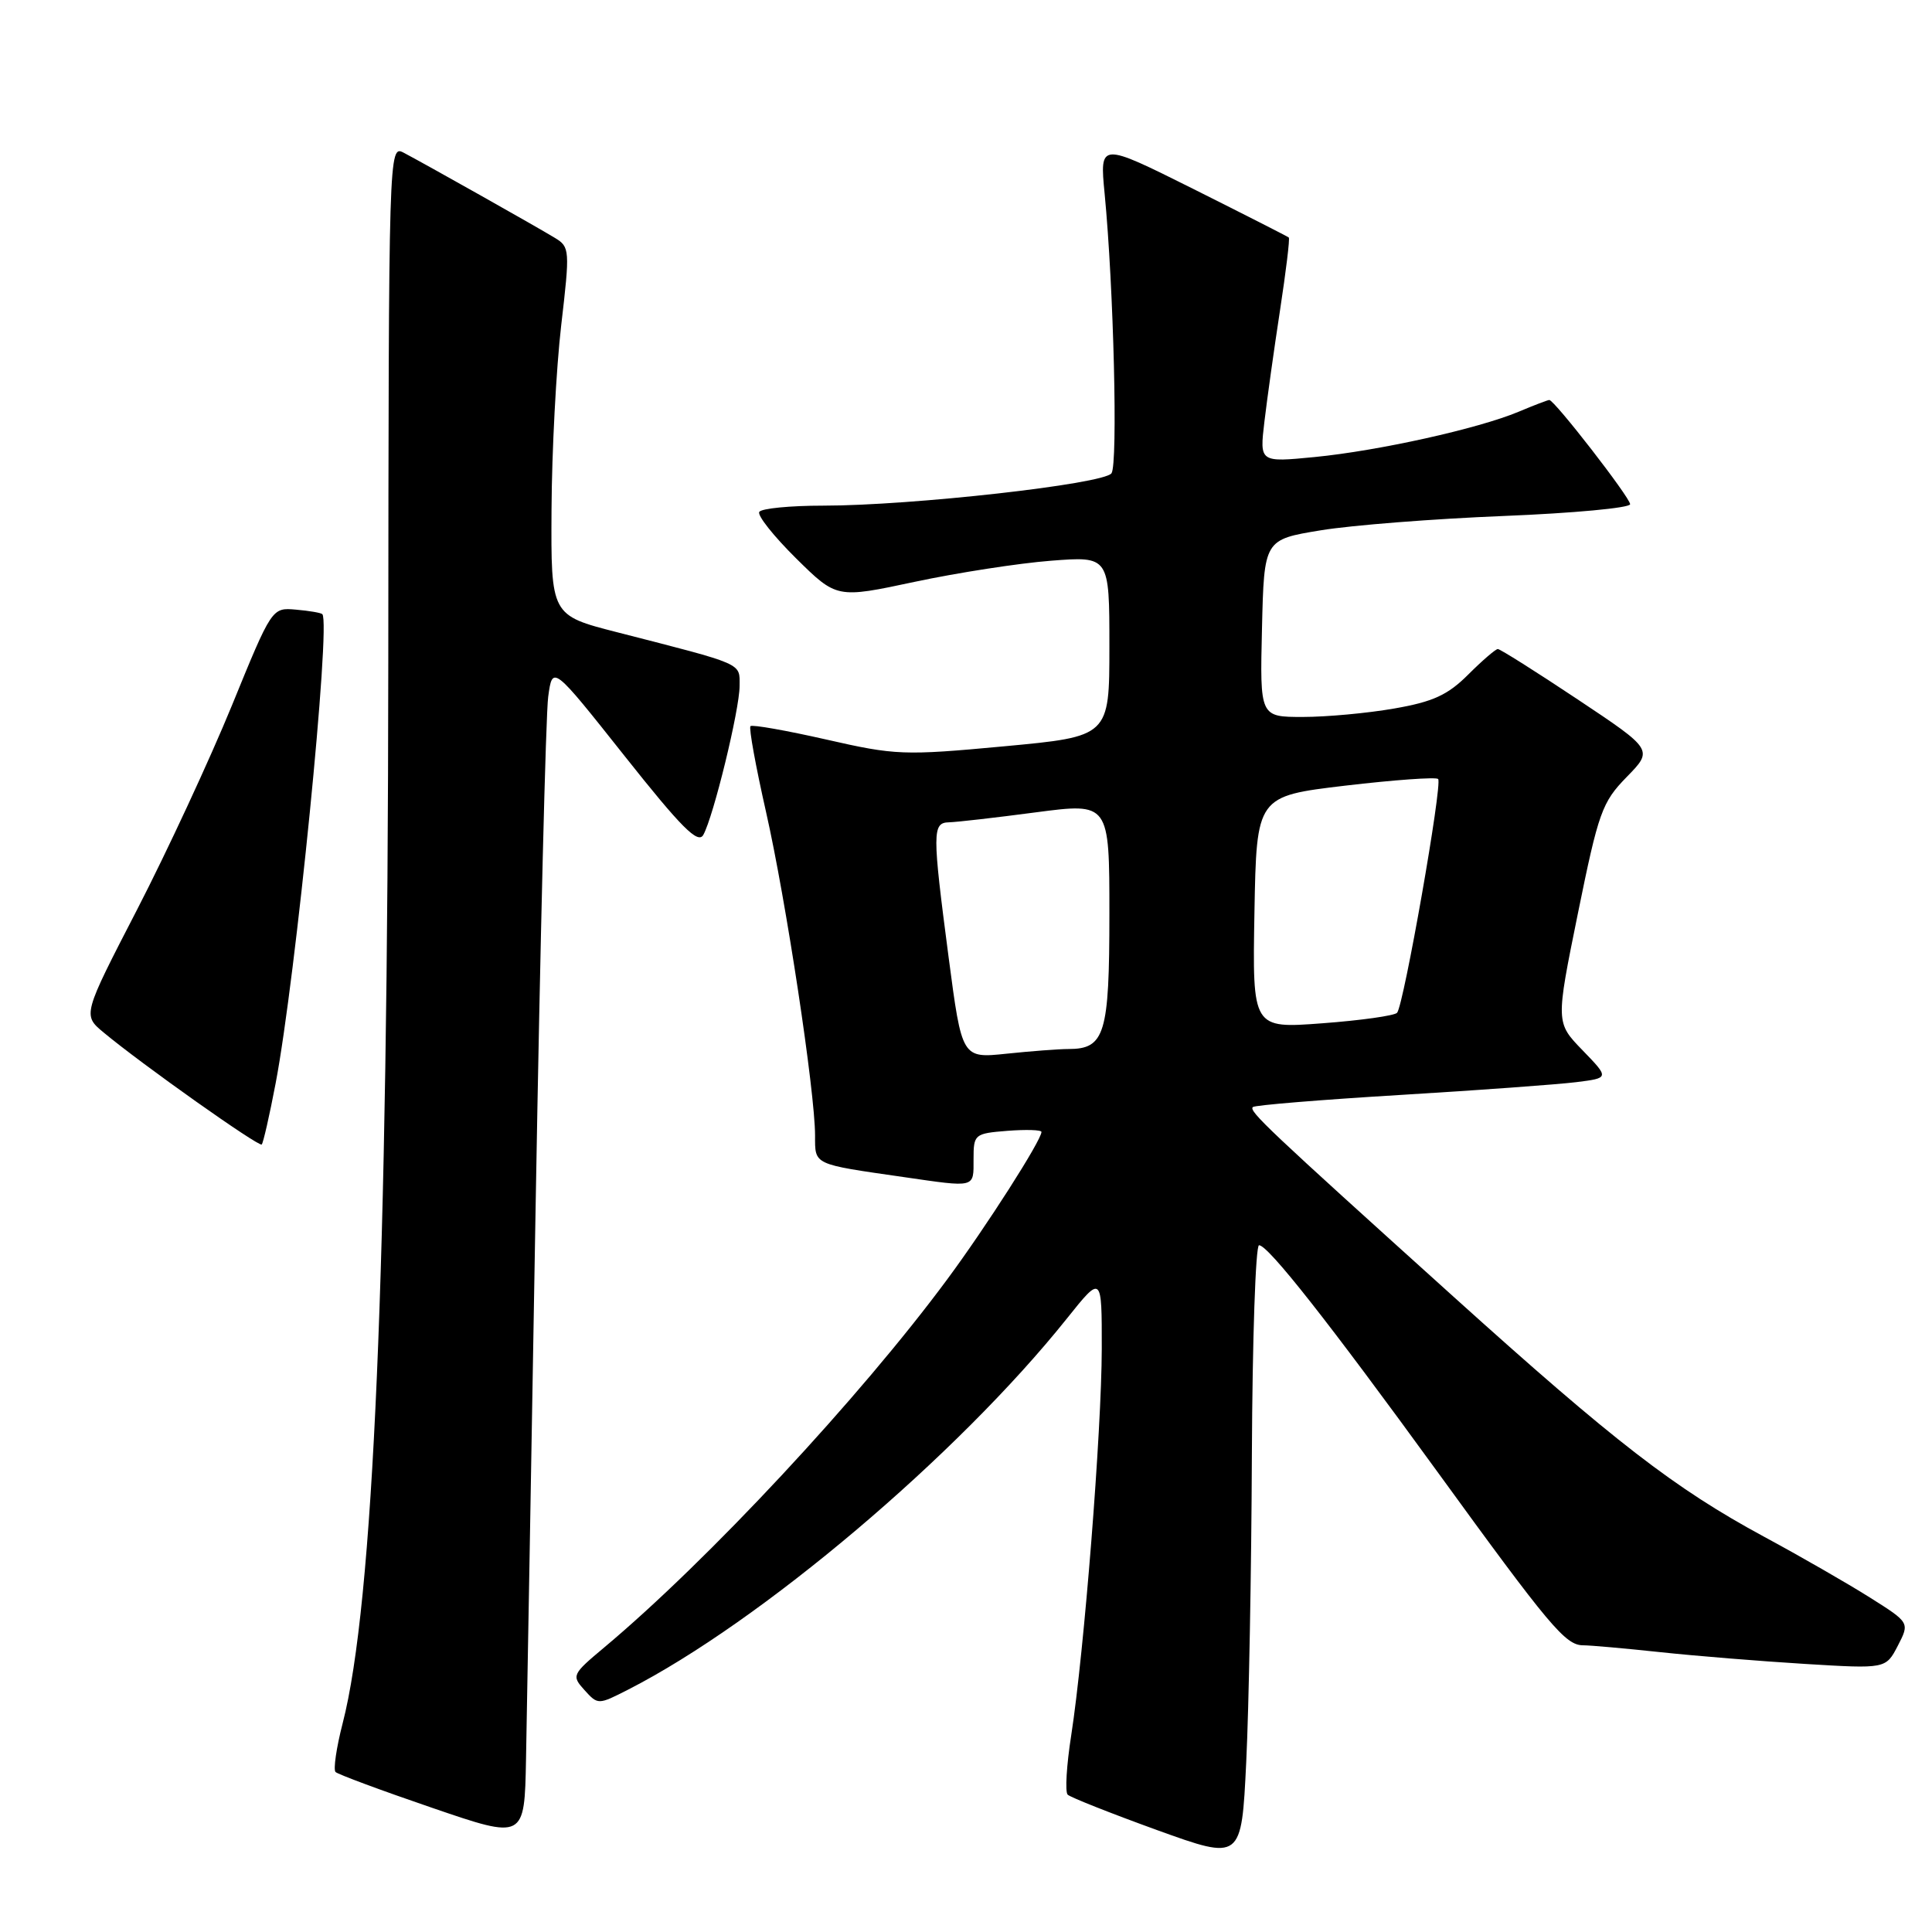 <?xml version="1.0" encoding="UTF-8" standalone="no"?>
<!DOCTYPE svg PUBLIC "-//W3C//DTD SVG 1.1//EN" "http://www.w3.org/Graphics/SVG/1.1/DTD/svg11.dtd" >
<svg xmlns="http://www.w3.org/2000/svg" xmlns:xlink="http://www.w3.org/1999/xlink" version="1.1" viewBox="0 0 256 256">
 <g >
 <path fill="currentColor"
d=" M 165.88 192.75 C 165.95 177.49 166.37 165.00 166.83 165.00 C 168.04 165.00 176.08 175.22 190.45 195.00 C 205.34 215.51 207.43 218.00 209.76 218.01 C 210.72 218.01 215.32 218.42 220.00 218.92 C 224.68 219.42 233.31 220.12 239.19 220.48 C 249.88 221.13 249.88 221.13 251.47 218.07 C 253.05 215.01 253.05 215.01 247.77 211.68 C 244.87 209.85 238.56 206.22 233.74 203.62 C 221.90 197.22 213.93 191.06 192.60 171.82 C 167.91 149.55 165.44 147.22 166.01 146.69 C 166.28 146.44 175.05 145.72 185.50 145.09 C 195.95 144.46 206.47 143.69 208.87 143.39 C 213.25 142.84 213.25 142.84 209.70 139.17 C 206.14 135.50 206.14 135.50 209.08 121.03 C 211.81 107.60 212.28 106.30 215.54 102.96 C 219.07 99.35 219.07 99.35 209.04 92.67 C 203.53 89.00 198.77 86.00 198.47 86.00 C 198.18 86.00 196.41 87.52 194.55 89.38 C 191.84 92.09 189.89 92.99 184.75 93.88 C 181.22 94.50 175.77 95.00 172.64 95.00 C 166.94 95.00 166.94 95.00 167.22 83.25 C 167.50 71.50 167.50 71.50 175.00 70.27 C 179.12 69.59 190.04 68.74 199.25 68.37 C 208.46 68.00 216.00 67.30 216.00 66.81 C 216.00 65.94 205.97 53.00 205.29 53.00 C 205.09 53.00 203.26 53.70 201.22 54.56 C 195.87 56.80 182.68 59.73 174.20 60.56 C 166.90 61.27 166.90 61.27 167.54 55.88 C 167.89 52.92 168.82 46.27 169.61 41.11 C 170.40 35.94 170.93 31.61 170.77 31.47 C 170.62 31.34 164.92 28.44 158.11 25.03 C 145.71 18.84 145.71 18.84 146.37 25.67 C 147.57 38.10 148.14 61.48 147.28 62.71 C 146.28 64.14 120.79 67.00 109.09 67.00 C 104.70 67.00 100.89 67.37 100.61 67.83 C 100.32 68.29 102.52 71.05 105.48 73.98 C 110.87 79.30 110.87 79.30 121.18 77.10 C 126.86 75.89 134.99 74.63 139.25 74.30 C 147.00 73.70 147.00 73.70 147.00 85.65 C 147.00 97.59 147.00 97.59 133.05 98.89 C 119.73 100.13 118.65 100.08 109.48 97.99 C 104.19 96.79 99.67 95.99 99.44 96.22 C 99.21 96.45 100.14 101.56 101.50 107.57 C 104.14 119.21 108.00 144.68 108.00 150.47 C 108.00 154.39 107.67 154.23 119.69 155.96 C 129.36 157.36 129.00 157.45 129.00 153.60 C 129.00 150.29 129.12 150.19 133.50 149.84 C 135.97 149.65 138.00 149.71 138.00 149.99 C 137.99 151.10 130.68 162.54 125.52 169.51 C 113.97 185.14 93.77 206.82 80.08 218.28 C 75.79 221.87 75.72 222.03 77.45 223.95 C 79.23 225.91 79.26 225.91 83.22 223.89 C 100.77 214.93 126.86 192.87 141.37 174.71 C 146.00 168.92 146.00 168.92 145.99 178.71 C 145.97 189.61 143.66 218.84 141.94 229.95 C 141.32 233.91 141.11 237.44 141.47 237.80 C 141.82 238.15 147.15 240.26 153.30 242.49 C 164.50 246.53 164.50 246.53 165.13 233.51 C 165.48 226.36 165.82 208.01 165.88 192.75 Z  M 70.98 159.50 C 71.58 124.85 72.32 94.62 72.64 92.32 C 73.21 88.13 73.21 88.13 82.76 100.17 C 90.30 109.68 92.49 111.87 93.19 110.63 C 94.54 108.21 98.00 94.02 98.00 90.89 C 98.00 87.80 98.75 88.13 81.75 83.77 C 73.00 81.53 73.00 81.53 73.08 67.52 C 73.12 59.81 73.70 48.83 74.36 43.13 C 75.53 33.11 75.50 32.72 73.54 31.53 C 71.05 30.01 56.26 21.69 53.50 20.24 C 51.51 19.20 51.50 19.53 51.45 87.85 C 51.39 168.35 49.49 212.57 45.40 228.36 C 44.57 231.58 44.15 234.48 44.46 234.80 C 44.78 235.11 50.54 237.25 57.27 239.55 C 69.50 243.74 69.50 243.74 69.70 233.12 C 69.81 227.28 70.39 194.15 70.98 159.50 Z  M 36.52 143.56 C 39.17 129.70 43.87 82.54 42.71 81.38 C 42.54 81.20 40.96 80.93 39.21 80.78 C 36.03 80.50 36.03 80.50 30.72 93.50 C 27.79 100.65 22.15 112.80 18.18 120.50 C 10.95 134.50 10.95 134.50 13.73 136.81 C 18.74 140.99 34.32 152.02 34.68 151.65 C 34.88 151.45 35.71 147.81 36.52 143.56 Z  M 125.70 126.87 C 123.52 110.24 123.52 109.01 125.75 108.96 C 126.71 108.94 131.89 108.35 137.25 107.64 C 147.00 106.36 147.00 106.36 147.00 121.11 C 147.00 137.02 146.40 139.00 141.58 139.00 C 140.32 139.00 136.63 139.28 133.38 139.62 C 127.46 140.24 127.46 140.24 125.70 126.87 Z  M 166.22 120.90 C 166.50 105.50 166.50 105.50 178.27 104.10 C 184.74 103.34 190.27 102.94 190.56 103.22 C 191.17 103.83 186.01 133.18 185.12 134.20 C 184.78 134.58 180.33 135.21 175.22 135.59 C 165.95 136.29 165.95 136.29 166.22 120.90 Z "/>
</g>
</svg>